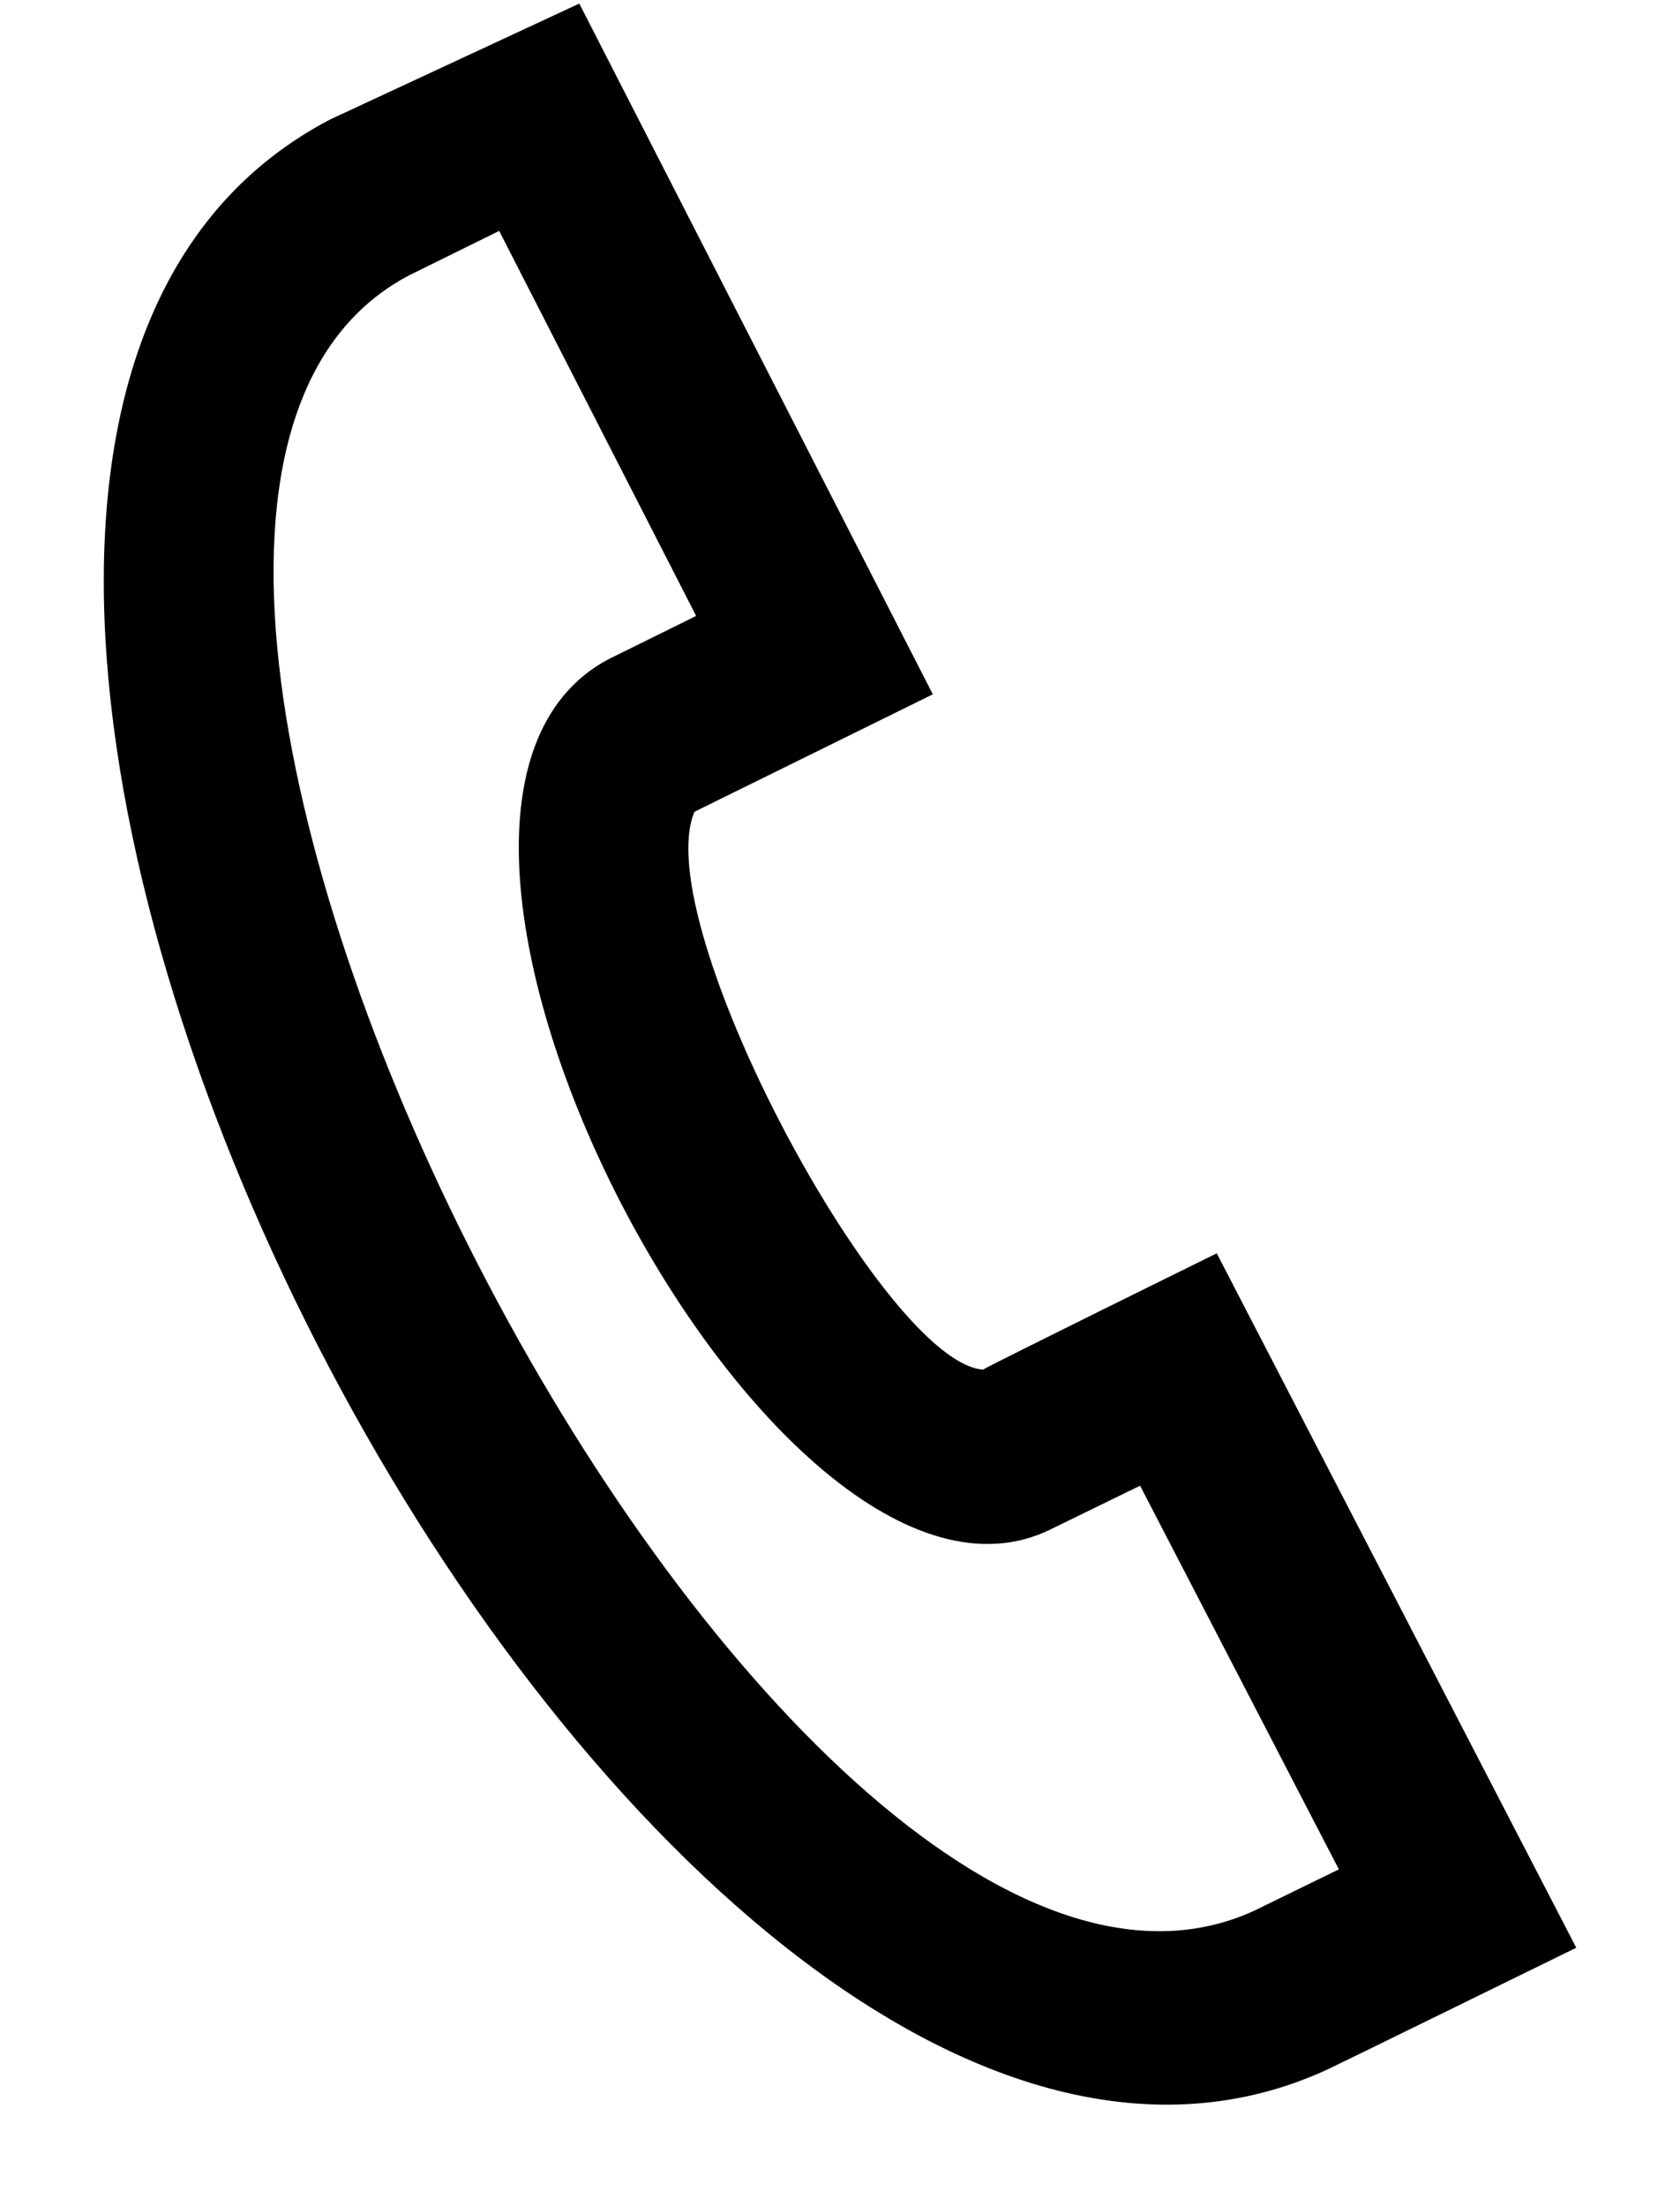 <svg width="16" height="21" viewBox="0 0 16 21" fill="none" xmlns="http://www.w3.org/2000/svg">
<path d="M3.147 1.136L5.517 0.034L8.884 6.609L6.614 7.727C6.166 8.776 8.413 12.968 9.362 13.037C9.437 12.989 11.588 11.93 11.588 11.93L15.012 18.54C15.012 18.54 12.709 19.669 12.634 19.703C6.083 22.696 -3.285 4.488 3.147 1.136ZM4.754 2.198L3.902 2.618C-0.51 4.919 7.383 20.272 11.942 18.189L12.751 17.794L10.858 14.142L10.003 14.559C7.368 15.848 3.118 7.709 5.791 6.277L6.63 5.863L4.754 2.198Z" fill="black"/>
</svg>
